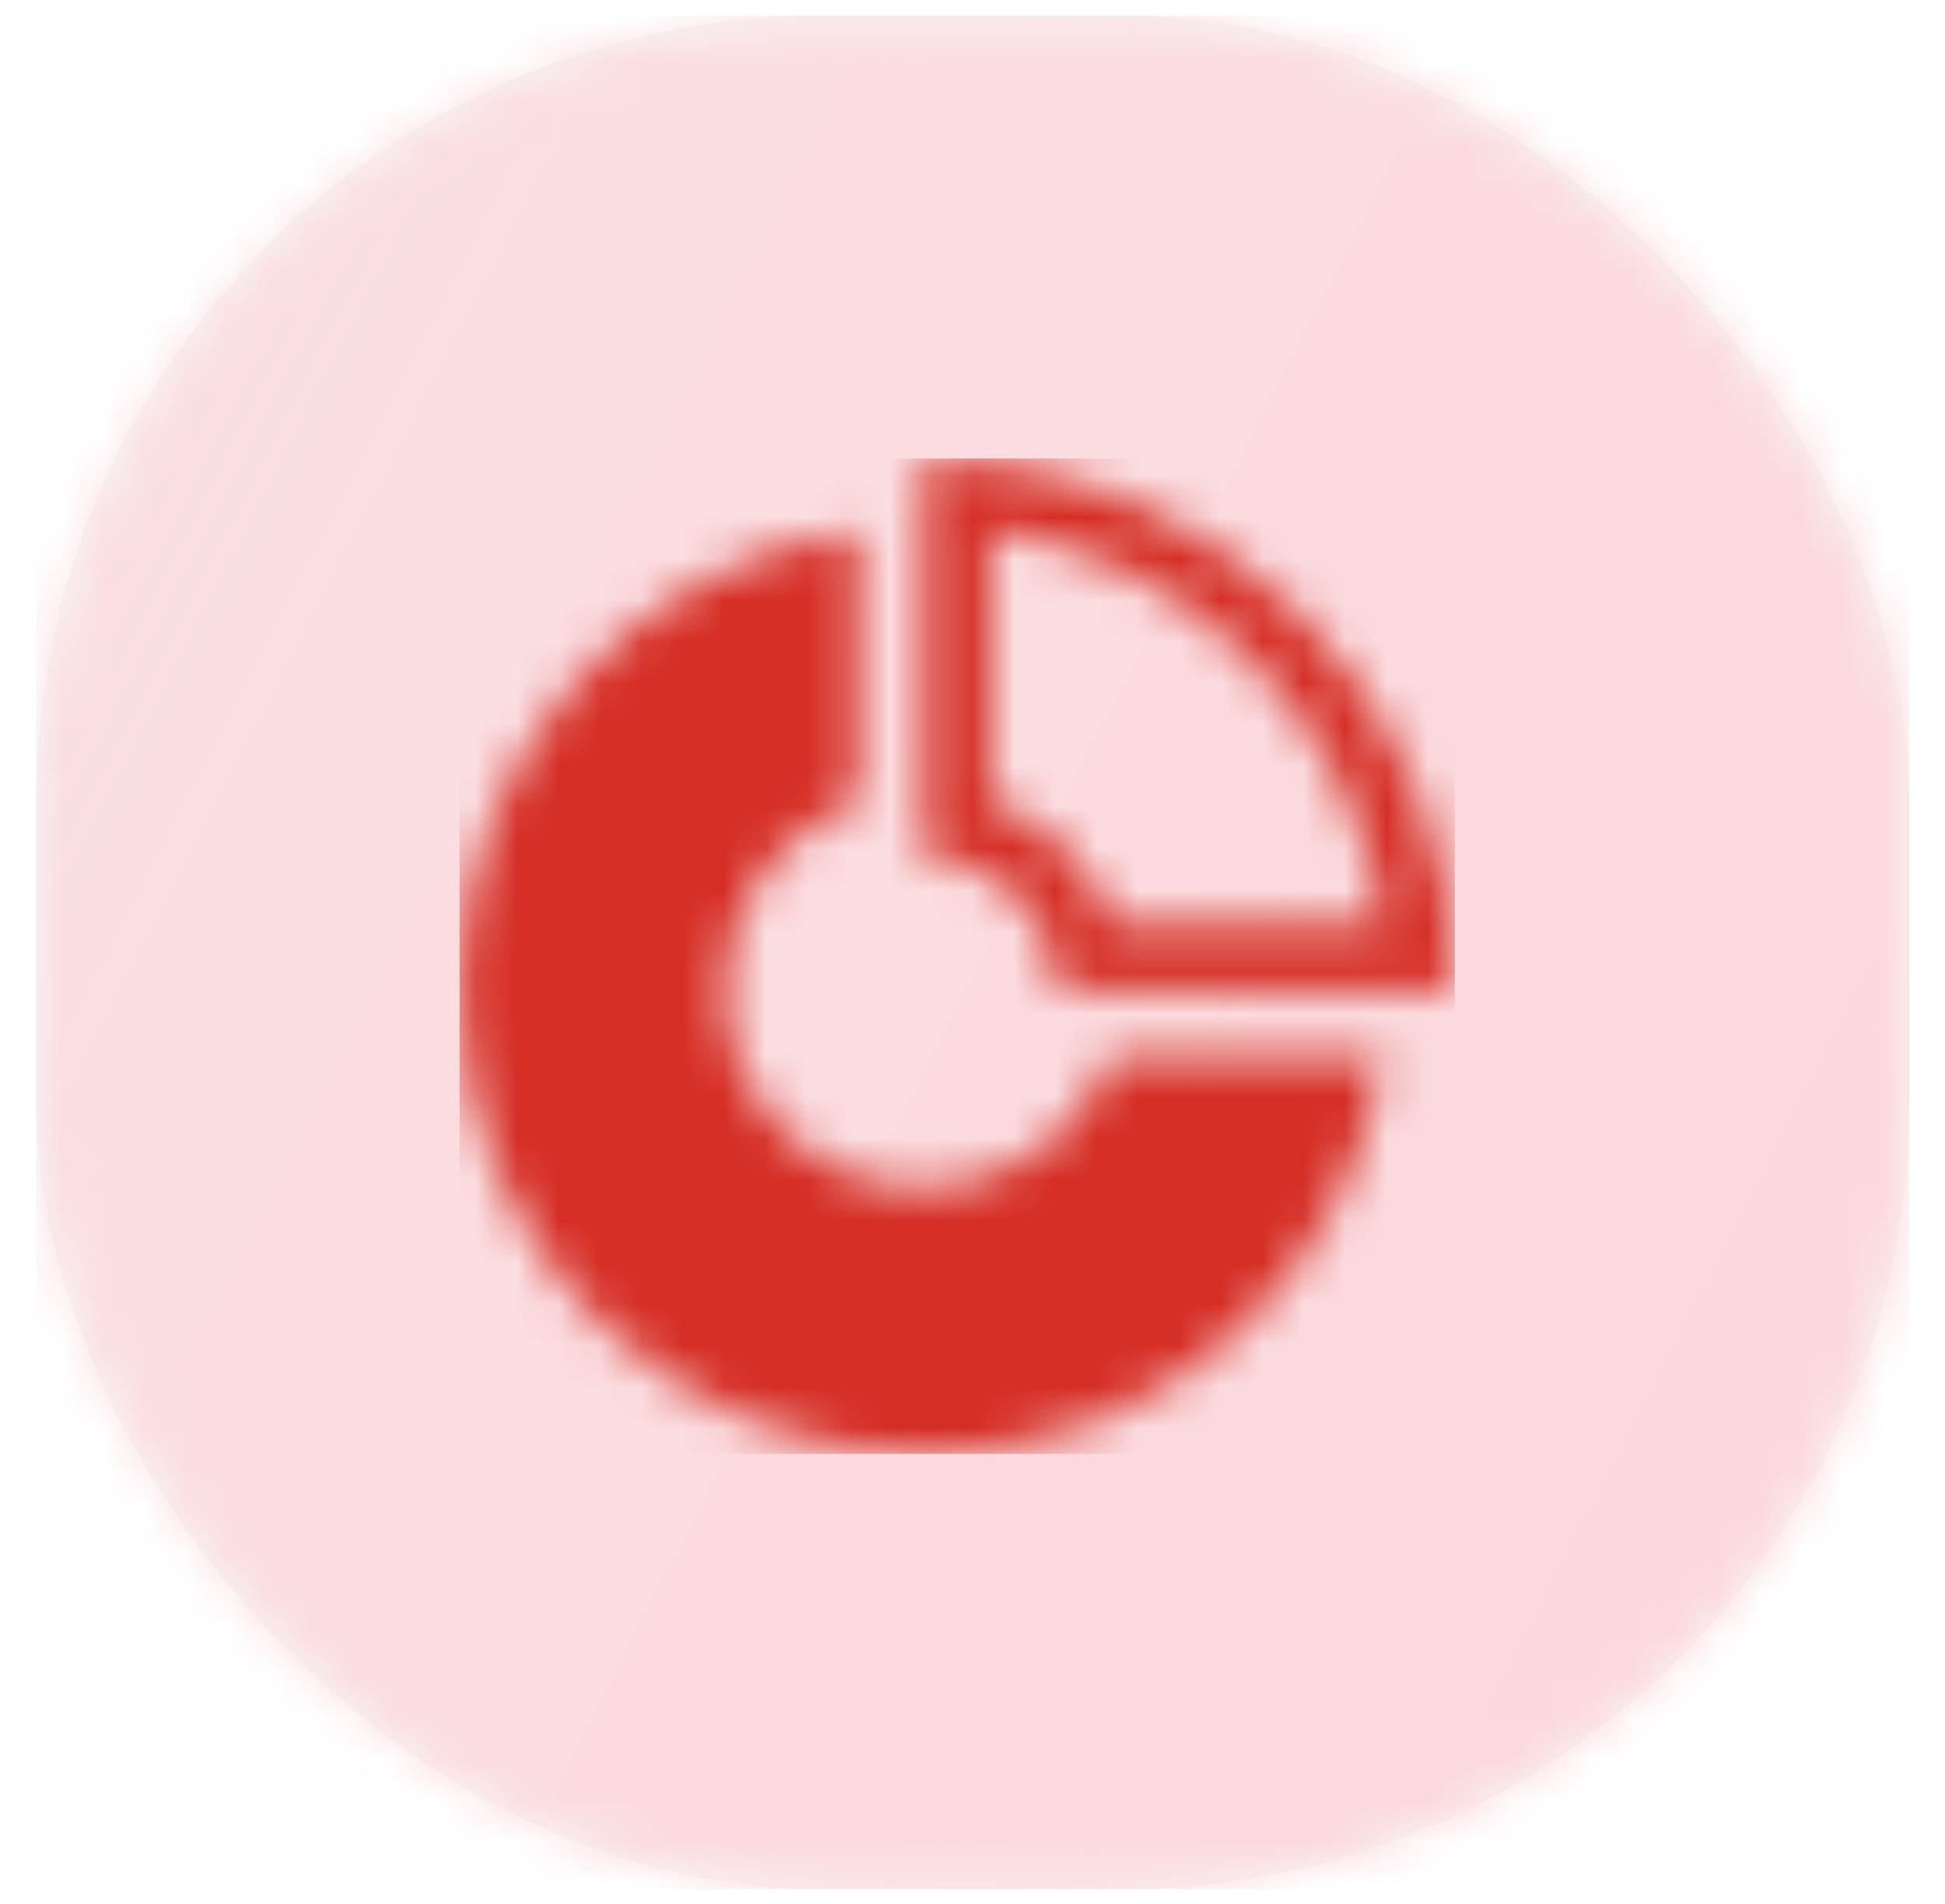 <svg width="47" height="46" viewBox="0 0 47 46" fill="none" xmlns="http://www.w3.org/2000/svg">
<g opacity="0.201">
<rect x="0.873" y="0.377" width="45.266" height="45.266" rx="19" fill="#D8D8D8"/>
<mask id="mask0" mask-type="alpha" maskUnits="userSpaceOnUse" x="0" y="0" width="47" height="46">
<rect x="0.873" y="0.377" width="45.266" height="45.266" rx="19" fill="white"/>
</mask>
<g mask="url(#mask0)">
<rect x="0.873" y="0.377" width="45.266" height="45.266" fill="url(#paint0_linear)"/>
</g>
</g>
<mask id="mask1" mask-type="alpha" maskUnits="userSpaceOnUse" x="11" y="11" width="25" height="25">
<path fill-rule="evenodd" clip-rule="evenodd" d="M22.329 11.077V20.697C24.097 20.697 25.535 22.136 25.535 23.904H35.156C35.156 16.832 29.401 11.077 22.329 11.077ZM23.932 19.368V12.794C28.84 13.5 32.733 17.393 33.439 22.301H26.865C26.381 20.936 25.297 19.852 23.932 19.368ZM22.329 28.715C24.421 28.715 26.19 27.374 26.849 25.508H33.416C32.637 30.943 27.981 35.128 22.329 35.128C16.13 35.128 11.105 30.103 11.105 23.904C11.105 18.252 15.29 13.596 20.725 12.817V19.384C18.859 20.043 17.518 21.812 17.518 23.904C17.518 26.561 19.672 28.715 22.329 28.715Z" fill="white"/>
</mask>
<g mask="url(#mask1)">
<rect x="11.105" y="11.077" width="24.051" height="24.051" fill="url(#paint1_linear)"/>
</g>
<defs>
<linearGradient id="paint0_linear" x1="57.793" y1="12.024" x2="12.527" y2="-11.284" gradientUnits="userSpaceOnUse">
<stop stop-color="#ED3A4E"/>
<stop offset="1" stop-color="#ED3A4E" stop-opacity="0.75"/>
</linearGradient>
<linearGradient id="paint1_linear" x1="41.348" y1="17.265" x2="17.297" y2="4.881" gradientUnits="userSpaceOnUse">
<stop stop-color="#D52E25"/>
<stop offset="1" stop-color="#D52E25"/>
</linearGradient>
</defs>
</svg>
